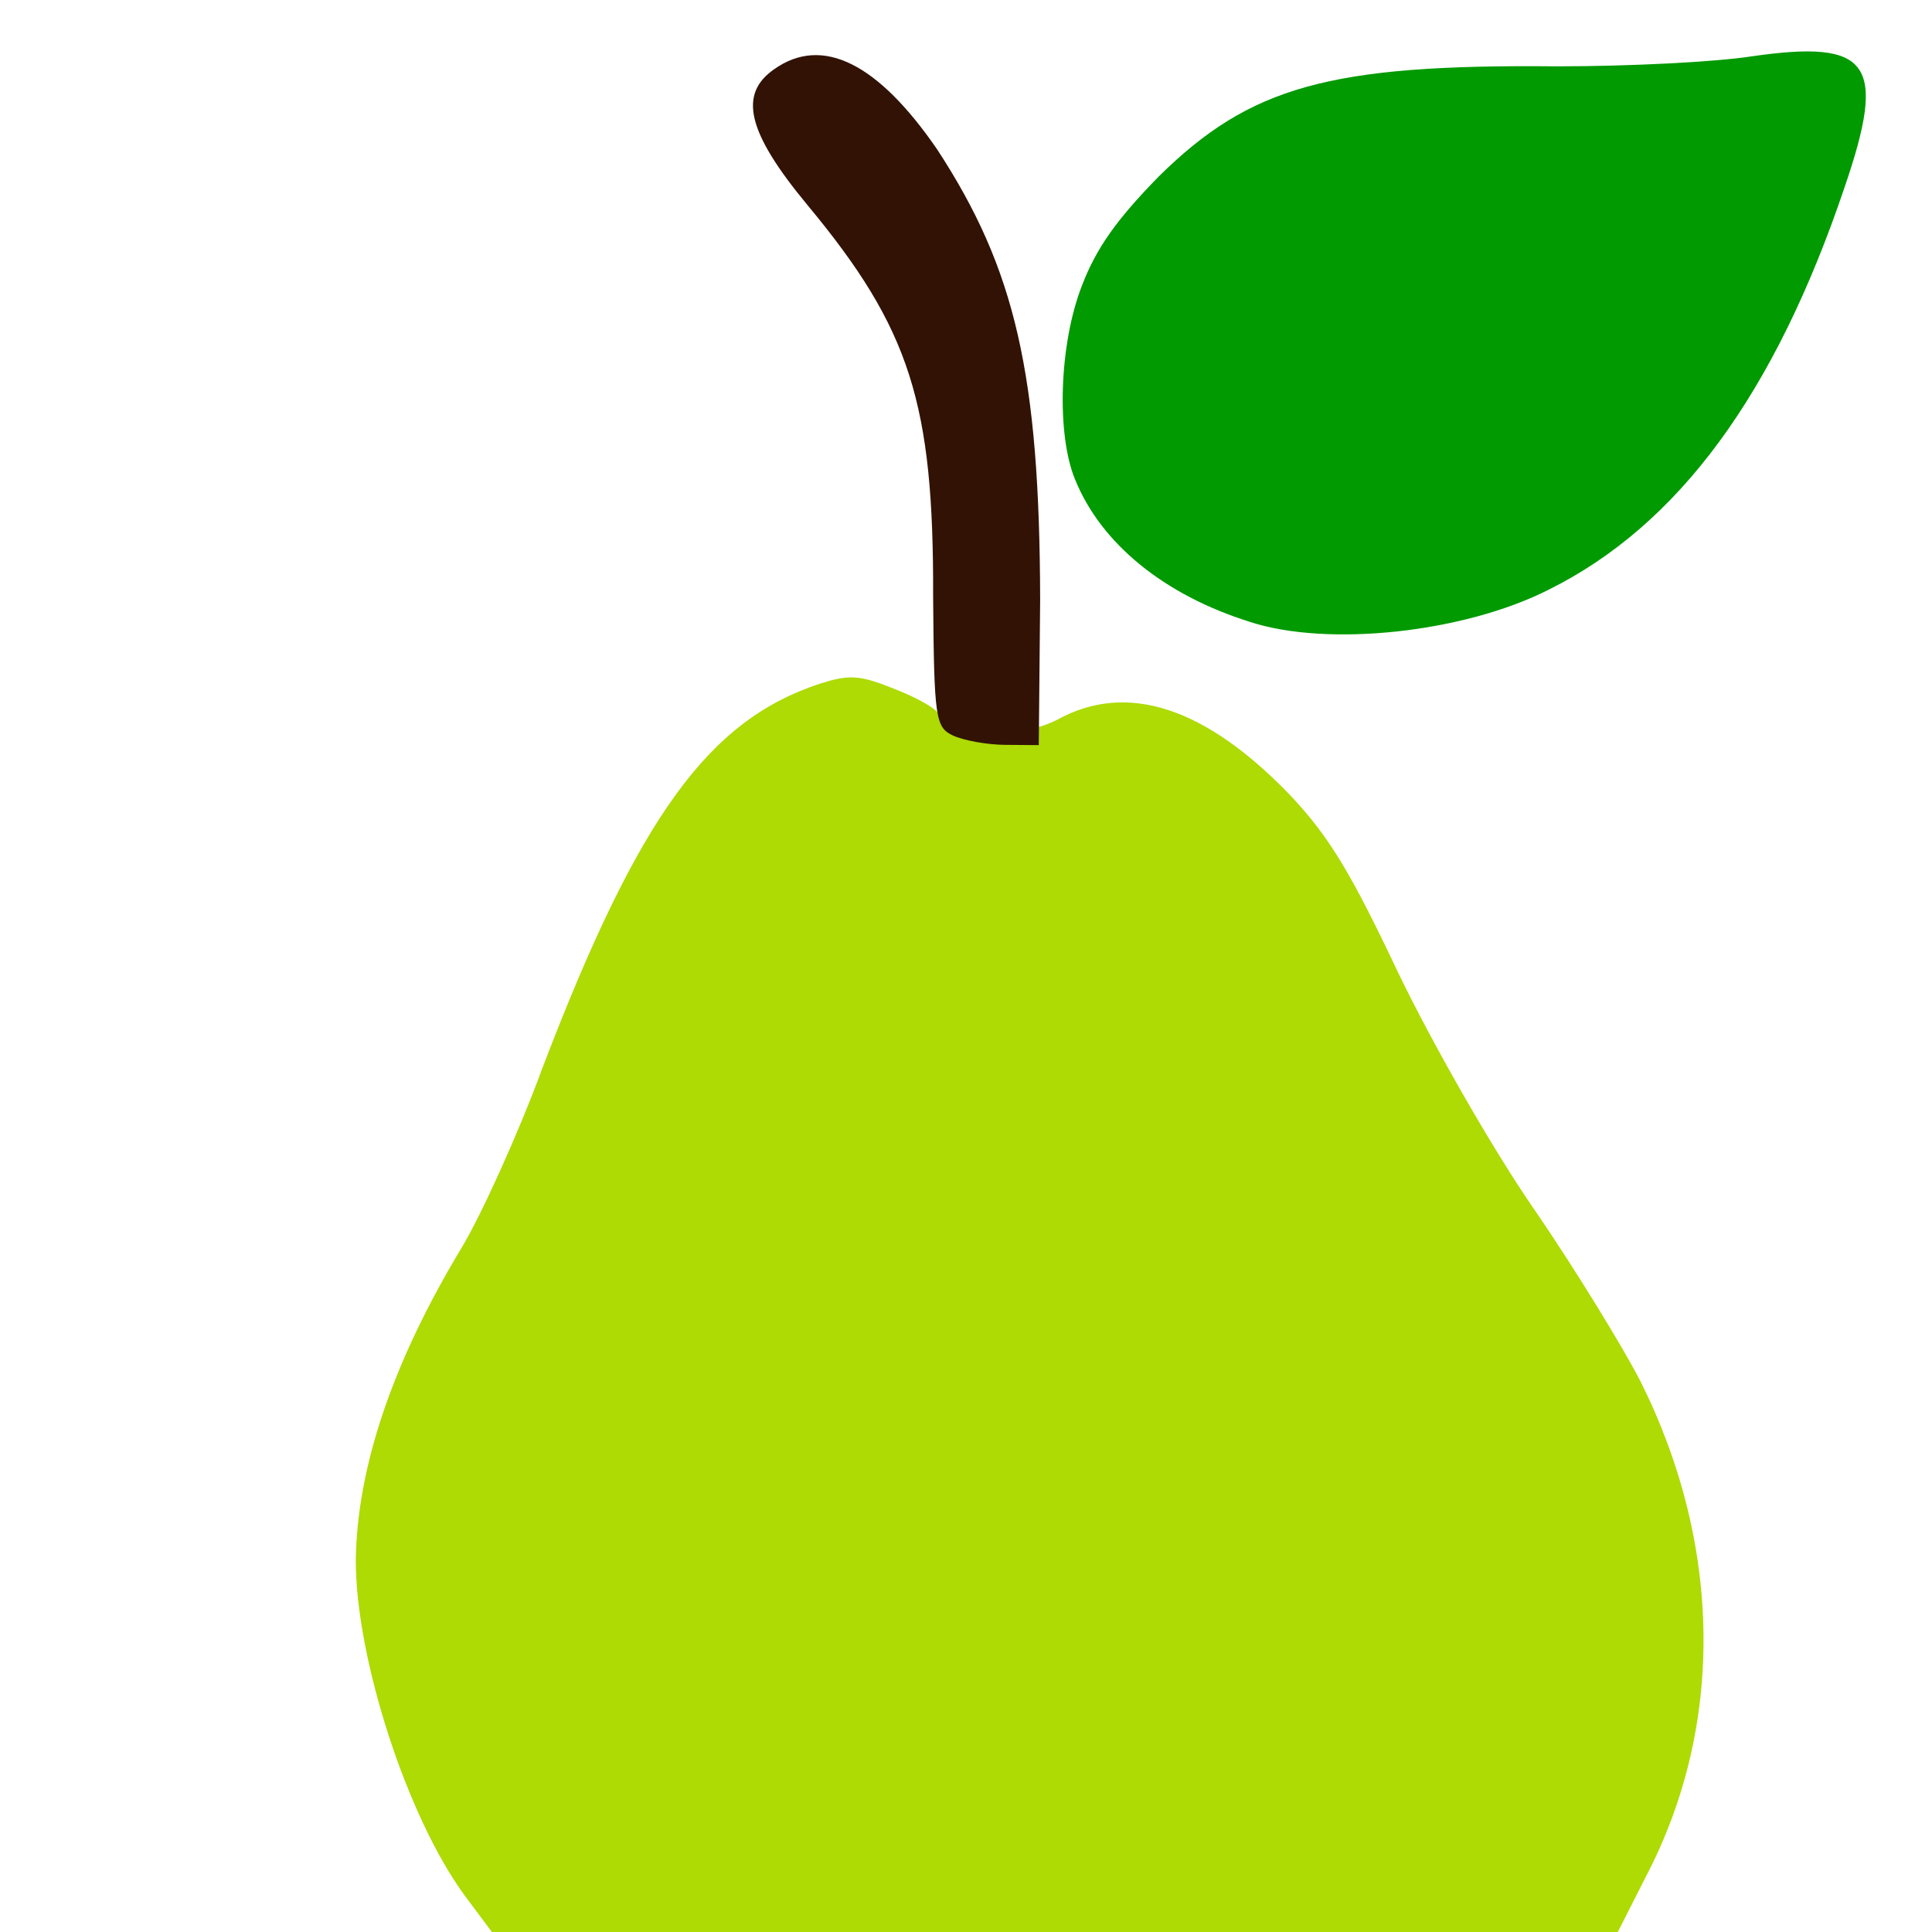 <svg xmlns="http://www.w3.org/2000/svg" width="384" height="384" viewBox="0 0 384 384">
  <defs/>
  <path fill="rgb(67.451%, 85.882%, 0%)" opacity="0.985" d="M92.359,376.746 C80.863,361.086 70.699,329.543 70.715,310.109 C70.98,291.777 77.895,270.883 91.934,247.691 C95.75,241.246 102.969,225.449 107.836,212.203 C126.918,162.281 140.785,143.156 163.004,135.875 C168.613,134.105 170.668,134.121 177.035,136.637 C181.289,138.242 185.566,140.426 186.594,141.859 C190.367,146.387 202.535,146.926 210.152,143.043 C224.043,135.375 239.703,140.605 256.512,158.137 C264.188,166.297 268.504,173.477 277.852,193.227 C284.445,206.945 296.422,228.043 304.883,240.297 C313.23,252.426 322.727,268.07 326.039,274.508 C342.402,307.211 342.754,343.125 327.156,372.949 L321.098,384.891 L98.43,384.895 L92.359,376.746"/>
  <path fill="rgb(0%, 60.392%, 0%)" opacity="0.993" d="M248.52,123.633 C231.32,118.262 218.859,108.008 213.707,95.371 C209.957,86.398 210.484,68.473 215.039,56.781 C217.875,49.383 221.816,43.758 230.328,35.055 C248.469,17.18 264.219,12.746 309.359,13.184 C323.504,13.199 340.898,12.332 348.188,11.195 C371.742,7.801 375.082,12.516 366.637,37.176 C352.773,78.309 333.59,104.434 307.742,117.238 C290.938,125.746 263.988,128.645 248.52,123.633"/>
  <path fill="rgb(19.608%, 7.059%, 1.961%)" d="M189.441,146.207 C185.938,144.551 185.652,142.949 185.465,118.609 C185.594,80.254 180.961,65.406 160.512,40.785 C148.414,26.199 146.773,18.684 153.883,13.75 C163.473,6.973 174.535,12.609 186.27,29.699 C201.824,53.496 206.637,74.375 206.738,119.324 L206.465,148.098 L199.832,148.047 C196.234,148.035 191.559,147.176 189.441,146.207"/>
</svg>

